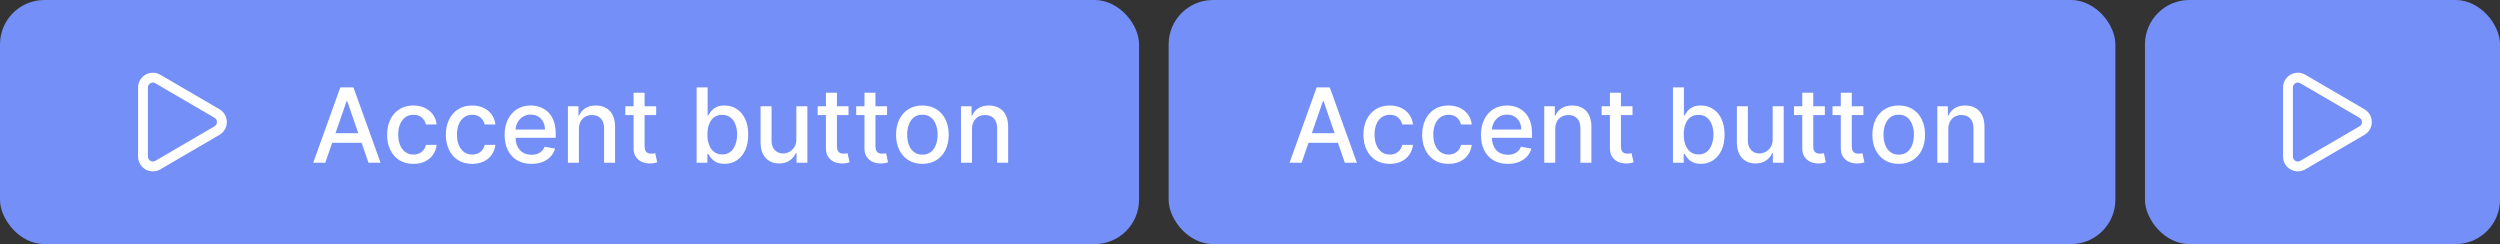 <svg width="338" height="33" viewBox="0 0 338 33" fill="none" xmlns="http://www.w3.org/2000/svg">
<rect x="0" y="0" width="338" height="33" fill="#333333" stroke="none"/>
<rect width="154" height="33" rx="6" fill="#758FF8"/>
<path d="M19.333 11.833C19.333 11.599 19.395 11.368 19.512 11.165C19.63 10.962 19.799 10.794 20.002 10.677C20.206 10.56 20.436 10.499 20.671 10.499C20.906 10.5 21.136 10.563 21.339 10.681L29.337 15.347C29.538 15.464 29.706 15.632 29.823 15.834C29.939 16.036 30 16.265 30.001 16.499C30.001 16.732 29.94 16.961 29.824 17.164C29.707 17.366 29.54 17.534 29.339 17.652L21.339 22.319C21.136 22.437 20.906 22.5 20.671 22.5C20.436 22.501 20.206 22.44 20.002 22.323C19.799 22.206 19.63 22.038 19.512 21.835C19.395 21.632 19.333 21.401 19.333 21.167V11.833Z" stroke="white" stroke-width="1.333" stroke-linecap="round" stroke-linejoin="round"/>
<path d="M43.979 22H42.348L46.012 11.818H47.787L51.451 22H49.82L46.942 13.668H46.862L43.979 22ZM44.252 18.013H49.542V19.305H44.252V18.013ZM55.896 22.154C55.157 22.154 54.52 21.987 53.986 21.652C53.456 21.314 53.048 20.848 52.764 20.255C52.478 19.662 52.336 18.982 52.336 18.217C52.336 17.441 52.482 16.757 52.773 16.163C53.065 15.567 53.476 15.101 54.006 14.766C54.537 14.432 55.161 14.264 55.881 14.264C56.461 14.264 56.978 14.372 57.432 14.587C57.886 14.8 58.252 15.098 58.531 15.482C58.812 15.867 58.98 16.316 59.033 16.829H57.586C57.506 16.472 57.324 16.163 57.039 15.905C56.757 15.646 56.38 15.517 55.906 15.517C55.491 15.517 55.128 15.626 54.817 15.845C54.508 16.061 54.268 16.369 54.096 16.77C53.923 17.168 53.837 17.638 53.837 18.182C53.837 18.739 53.922 19.219 54.091 19.624C54.26 20.028 54.499 20.341 54.807 20.563C55.118 20.785 55.485 20.896 55.906 20.896C56.187 20.896 56.443 20.845 56.671 20.742C56.903 20.636 57.097 20.485 57.253 20.29C57.412 20.094 57.523 19.859 57.586 19.584H59.033C58.98 20.078 58.819 20.518 58.55 20.906C58.282 21.294 57.922 21.599 57.472 21.821C57.024 22.043 56.499 22.154 55.896 22.154ZM63.839 22.154C63.1 22.154 62.464 21.987 61.93 21.652C61.4 21.314 60.992 20.848 60.707 20.255C60.422 19.662 60.279 18.982 60.279 18.217C60.279 17.441 60.425 16.757 60.717 16.163C61.008 15.567 61.419 15.101 61.95 14.766C62.48 14.432 63.105 14.264 63.824 14.264C64.404 14.264 64.921 14.372 65.375 14.587C65.829 14.8 66.195 15.098 66.474 15.482C66.756 15.867 66.923 16.316 66.976 16.829H65.529C65.45 16.472 65.267 16.163 64.982 15.905C64.701 15.646 64.323 15.517 63.849 15.517C63.435 15.517 63.072 15.626 62.76 15.845C62.452 16.061 62.212 16.369 62.039 16.77C61.867 17.168 61.781 17.638 61.781 18.182C61.781 18.739 61.865 19.219 62.034 19.624C62.203 20.028 62.442 20.341 62.75 20.563C63.062 20.785 63.428 20.896 63.849 20.896C64.131 20.896 64.386 20.845 64.615 20.742C64.847 20.636 65.04 20.485 65.196 20.29C65.355 20.094 65.466 19.859 65.529 19.584H66.976C66.923 20.078 66.762 20.518 66.494 20.906C66.225 21.294 65.866 21.599 65.415 21.821C64.968 22.043 64.442 22.154 63.839 22.154ZM71.857 22.154C71.105 22.154 70.457 21.993 69.913 21.672C69.373 21.347 68.955 20.891 68.66 20.305C68.368 19.715 68.223 19.024 68.223 18.232C68.223 17.449 68.368 16.76 68.66 16.163C68.955 15.567 69.366 15.101 69.893 14.766C70.423 14.432 71.043 14.264 71.752 14.264C72.183 14.264 72.601 14.335 73.005 14.478C73.41 14.62 73.773 14.844 74.094 15.149C74.416 15.454 74.669 15.85 74.855 16.337C75.04 16.821 75.133 17.41 75.133 18.102V18.629H69.063V17.516H73.677C73.677 17.125 73.597 16.778 73.438 16.477C73.279 16.172 73.055 15.931 72.767 15.756C72.482 15.58 72.147 15.492 71.762 15.492C71.345 15.492 70.98 15.595 70.669 15.8C70.36 16.003 70.122 16.268 69.953 16.596C69.787 16.921 69.704 17.274 69.704 17.655V18.525C69.704 19.035 69.794 19.47 69.973 19.827C70.155 20.185 70.409 20.459 70.733 20.648C71.058 20.833 71.438 20.926 71.872 20.926C72.153 20.926 72.41 20.886 72.642 20.807C72.874 20.724 73.075 20.601 73.244 20.439C73.413 20.276 73.542 20.076 73.632 19.837L75.039 20.091C74.926 20.505 74.724 20.868 74.432 21.18C74.144 21.488 73.781 21.728 73.343 21.901C72.909 22.07 72.414 22.154 71.857 22.154ZM78.269 17.466V22H76.782V14.364H78.209V15.607H78.304C78.48 15.202 78.755 14.877 79.129 14.632C79.507 14.387 79.983 14.264 80.556 14.264C81.076 14.264 81.532 14.374 81.923 14.592C82.314 14.808 82.618 15.129 82.833 15.557C83.048 15.984 83.156 16.513 83.156 17.143V22H81.67V17.322C81.67 16.768 81.525 16.336 81.237 16.024C80.949 15.709 80.553 15.552 80.049 15.552C79.704 15.552 79.397 15.626 79.129 15.776C78.864 15.925 78.653 16.143 78.498 16.432C78.345 16.717 78.269 17.062 78.269 17.466ZM88.714 14.364V15.557H84.543V14.364H88.714ZM85.662 12.534H87.148V19.758C87.148 20.046 87.191 20.263 87.278 20.409C87.364 20.552 87.475 20.649 87.611 20.702C87.75 20.752 87.901 20.777 88.063 20.777C88.182 20.777 88.287 20.769 88.376 20.752C88.466 20.736 88.535 20.722 88.585 20.712L88.853 21.94C88.767 21.974 88.645 22.007 88.486 22.04C88.326 22.076 88.128 22.096 87.889 22.099C87.498 22.106 87.133 22.037 86.795 21.891C86.457 21.745 86.184 21.519 85.975 21.215C85.766 20.91 85.662 20.527 85.662 20.066V12.534ZM94.183 22V11.818H95.67V15.602H95.759C95.845 15.443 95.969 15.258 96.132 15.05C96.294 14.841 96.52 14.659 96.808 14.503C97.096 14.344 97.478 14.264 97.951 14.264C98.568 14.264 99.118 14.42 99.602 14.732C100.086 15.043 100.465 15.492 100.741 16.079C101.019 16.666 101.158 17.371 101.158 18.197C101.158 19.022 101.021 19.73 100.746 20.32C100.47 20.906 100.093 21.359 99.612 21.677C99.132 21.992 98.583 22.149 97.966 22.149C97.502 22.149 97.123 22.071 96.828 21.916C96.536 21.76 96.308 21.577 96.142 21.369C95.976 21.16 95.849 20.974 95.759 20.812H95.635V22H94.183ZM95.64 18.182C95.64 18.719 95.718 19.189 95.873 19.594C96.029 19.998 96.255 20.315 96.549 20.543C96.844 20.769 97.206 20.881 97.633 20.881C98.078 20.881 98.449 20.764 98.747 20.528C99.045 20.29 99.271 19.967 99.423 19.559C99.579 19.151 99.657 18.692 99.657 18.182C99.657 17.678 99.581 17.226 99.428 16.825C99.279 16.424 99.054 16.107 98.752 15.875C98.454 15.643 98.081 15.527 97.633 15.527C97.203 15.527 96.838 15.638 96.54 15.86C96.245 16.082 96.021 16.392 95.868 16.79C95.716 17.188 95.64 17.651 95.64 18.182ZM107.665 18.833V14.364H109.156V22H107.695V20.678H107.615C107.439 21.085 107.158 21.425 106.77 21.697C106.385 21.965 105.906 22.099 105.333 22.099C104.843 22.099 104.408 21.992 104.031 21.776C103.656 21.558 103.361 21.234 103.146 20.807C102.933 20.379 102.827 19.851 102.827 19.221V14.364H104.314V19.042C104.314 19.562 104.458 19.977 104.746 20.285C105.035 20.593 105.409 20.747 105.87 20.747C106.148 20.747 106.425 20.678 106.7 20.538C106.979 20.399 107.209 20.189 107.391 19.907C107.577 19.625 107.668 19.267 107.665 18.833ZM114.718 14.364V15.557H110.547V14.364H114.718ZM111.666 12.534H113.152V19.758C113.152 20.046 113.195 20.263 113.281 20.409C113.368 20.552 113.479 20.649 113.615 20.702C113.754 20.752 113.905 20.777 114.067 20.777C114.186 20.777 114.291 20.769 114.38 20.752C114.47 20.736 114.539 20.722 114.589 20.712L114.857 21.94C114.771 21.974 114.649 22.007 114.49 22.04C114.33 22.076 114.132 22.096 113.893 22.099C113.502 22.106 113.137 22.037 112.799 21.891C112.461 21.745 112.188 21.519 111.979 21.215C111.77 20.91 111.666 20.527 111.666 20.066V12.534ZM119.927 14.364V15.557H115.756V14.364H119.927ZM116.875 12.534H118.361V19.758C118.361 20.046 118.404 20.263 118.49 20.409C118.577 20.552 118.688 20.649 118.824 20.702C118.963 20.752 119.114 20.777 119.276 20.777C119.395 20.777 119.5 20.769 119.589 20.752C119.679 20.736 119.748 20.722 119.798 20.712L120.066 21.94C119.98 21.974 119.858 22.007 119.699 22.04C119.539 22.076 119.341 22.096 119.102 22.099C118.711 22.106 118.346 22.037 118.008 21.891C117.67 21.745 117.397 21.519 117.188 21.215C116.979 20.91 116.875 20.527 116.875 20.066V12.534ZM124.706 22.154C123.99 22.154 123.365 21.99 122.832 21.662C122.298 21.334 121.884 20.875 121.589 20.285C121.294 19.695 121.146 19.005 121.146 18.217C121.146 17.424 121.294 16.732 121.589 16.139C121.884 15.545 122.298 15.085 122.832 14.756C123.365 14.428 123.99 14.264 124.706 14.264C125.422 14.264 126.047 14.428 126.58 14.756C127.114 15.085 127.528 15.545 127.823 16.139C128.118 16.732 128.266 17.424 128.266 18.217C128.266 19.005 128.118 19.695 127.823 20.285C127.528 20.875 127.114 21.334 126.58 21.662C126.047 21.99 125.422 22.154 124.706 22.154ZM124.711 20.906C125.175 20.906 125.56 20.784 125.865 20.538C126.169 20.293 126.395 19.967 126.541 19.559C126.69 19.151 126.764 18.702 126.764 18.212C126.764 17.724 126.69 17.277 126.541 16.869C126.395 16.458 126.169 16.129 125.865 15.88C125.56 15.631 125.175 15.507 124.711 15.507C124.244 15.507 123.856 15.631 123.548 15.88C123.243 16.129 123.016 16.458 122.867 16.869C122.721 17.277 122.648 17.724 122.648 18.212C122.648 18.702 122.721 19.151 122.867 19.559C123.016 19.967 123.243 20.293 123.548 20.538C123.856 20.784 124.244 20.906 124.711 20.906ZM131.412 17.466V22H129.925V14.364H131.352V15.607H131.446C131.622 15.202 131.897 14.877 132.272 14.632C132.65 14.387 133.125 14.264 133.699 14.264C134.219 14.264 134.675 14.374 135.066 14.592C135.457 14.808 135.76 15.129 135.975 15.557C136.191 15.984 136.299 16.513 136.299 17.143V22H134.812V17.322C134.812 16.768 134.668 16.336 134.38 16.024C134.091 15.709 133.695 15.552 133.191 15.552C132.847 15.552 132.54 15.626 132.272 15.776C132.007 15.925 131.796 16.143 131.64 16.432C131.488 16.717 131.412 17.062 131.412 17.466Z" fill="white"/>
<rect x="158" width="128" height="33" rx="6" fill="#758FF8"/>
<path d="M175.979 22H174.348L178.012 11.818H179.787L183.451 22H181.82L178.942 13.668H178.862L175.979 22ZM176.252 18.013H181.542V19.305H176.252V18.013ZM187.896 22.154C187.156 22.154 186.52 21.987 185.987 21.652C185.456 21.314 185.049 20.848 184.763 20.255C184.478 19.662 184.336 18.982 184.336 18.217C184.336 17.441 184.482 16.757 184.773 16.163C185.065 15.567 185.476 15.101 186.006 14.766C186.537 14.432 187.161 14.264 187.881 14.264C188.461 14.264 188.978 14.372 189.432 14.587C189.886 14.8 190.252 15.098 190.531 15.482C190.812 15.867 190.98 16.316 191.033 16.829H189.586C189.506 16.472 189.324 16.163 189.039 15.905C188.757 15.646 188.379 15.517 187.906 15.517C187.491 15.517 187.128 15.626 186.817 15.845C186.509 16.061 186.268 16.369 186.096 16.77C185.924 17.168 185.837 17.638 185.837 18.182C185.837 18.739 185.922 19.219 186.091 19.624C186.26 20.028 186.499 20.341 186.807 20.563C187.118 20.785 187.485 20.896 187.906 20.896C188.187 20.896 188.442 20.845 188.671 20.742C188.903 20.636 189.097 20.485 189.253 20.29C189.412 20.094 189.523 19.859 189.586 19.584H191.033C190.98 20.078 190.819 20.518 190.55 20.906C190.282 21.294 189.922 21.599 189.472 21.821C189.024 22.043 188.499 22.154 187.896 22.154ZM195.839 22.154C195.1 22.154 194.463 21.987 193.93 21.652C193.4 21.314 192.992 20.848 192.707 20.255C192.422 19.662 192.279 18.982 192.279 18.217C192.279 17.441 192.425 16.757 192.717 16.163C193.008 15.567 193.419 15.101 193.95 14.766C194.48 14.432 195.105 14.264 195.824 14.264C196.404 14.264 196.921 14.372 197.375 14.587C197.829 14.8 198.195 15.098 198.474 15.482C198.756 15.867 198.923 16.316 198.976 16.829H197.529C197.45 16.472 197.267 16.163 196.982 15.905C196.701 15.646 196.323 15.517 195.849 15.517C195.435 15.517 195.072 15.626 194.76 15.845C194.452 16.061 194.212 16.369 194.039 16.77C193.867 17.168 193.781 17.638 193.781 18.182C193.781 18.739 193.865 19.219 194.034 19.624C194.203 20.028 194.442 20.341 194.75 20.563C195.062 20.785 195.428 20.896 195.849 20.896C196.131 20.896 196.386 20.845 196.615 20.742C196.847 20.636 197.04 20.485 197.196 20.29C197.355 20.094 197.466 19.859 197.529 19.584H198.976C198.923 20.078 198.762 20.518 198.494 20.906C198.225 21.294 197.866 21.599 197.415 21.821C196.968 22.043 196.442 22.154 195.839 22.154ZM203.857 22.154C203.105 22.154 202.457 21.993 201.913 21.672C201.373 21.347 200.955 20.891 200.66 20.305C200.368 19.715 200.223 19.024 200.223 18.232C200.223 17.449 200.368 16.76 200.66 16.163C200.955 15.567 201.366 15.101 201.893 14.766C202.423 14.432 203.043 14.264 203.752 14.264C204.183 14.264 204.601 14.335 205.005 14.478C205.41 14.62 205.773 14.844 206.094 15.149C206.416 15.454 206.669 15.85 206.855 16.337C207.04 16.821 207.133 17.41 207.133 18.102V18.629H201.063V17.516H205.676C205.676 17.125 205.597 16.778 205.438 16.477C205.279 16.172 205.055 15.931 204.767 15.756C204.482 15.58 204.147 15.492 203.762 15.492C203.345 15.492 202.98 15.595 202.669 15.8C202.36 16.003 202.122 16.268 201.953 16.596C201.787 16.921 201.704 17.274 201.704 17.655V18.525C201.704 19.035 201.794 19.47 201.973 19.827C202.155 20.185 202.408 20.459 202.733 20.648C203.058 20.833 203.438 20.926 203.872 20.926C204.154 20.926 204.41 20.886 204.642 20.807C204.874 20.724 205.075 20.601 205.244 20.439C205.413 20.276 205.542 20.076 205.632 19.837L207.039 20.091C206.926 20.505 206.724 20.868 206.432 21.18C206.144 21.488 205.781 21.728 205.343 21.901C204.909 22.07 204.414 22.154 203.857 22.154ZM210.269 17.466V22H208.782V14.364H210.209V15.607H210.304C210.479 15.202 210.755 14.877 211.129 14.632C211.507 14.387 211.983 14.264 212.556 14.264C213.076 14.264 213.532 14.374 213.923 14.592C214.314 14.808 214.617 15.129 214.833 15.557C215.048 15.984 215.156 16.513 215.156 17.143V22H213.67V17.322C213.67 16.768 213.525 16.336 213.237 16.024C212.949 15.709 212.553 15.552 212.049 15.552C211.704 15.552 211.398 15.626 211.129 15.776C210.864 15.925 210.653 16.143 210.498 16.432C210.345 16.717 210.269 17.062 210.269 17.466ZM220.714 14.364V15.557H216.543V14.364H220.714ZM217.662 12.534H219.148V19.758C219.148 20.046 219.191 20.263 219.278 20.409C219.364 20.552 219.475 20.649 219.611 20.702C219.75 20.752 219.901 20.777 220.063 20.777C220.182 20.777 220.287 20.769 220.376 20.752C220.466 20.736 220.535 20.722 220.585 20.712L220.854 21.94C220.767 21.974 220.645 22.007 220.486 22.04C220.327 22.076 220.128 22.096 219.889 22.099C219.498 22.106 219.133 22.037 218.795 21.891C218.457 21.745 218.184 21.519 217.975 21.215C217.766 20.91 217.662 20.527 217.662 20.066V12.534ZM226.183 22V11.818H227.67V15.602H227.759C227.845 15.443 227.97 15.258 228.132 15.05C228.294 14.841 228.52 14.659 228.808 14.503C229.096 14.344 229.478 14.264 229.952 14.264C230.568 14.264 231.118 14.42 231.602 14.732C232.086 15.043 232.465 15.492 232.741 16.079C233.019 16.666 233.158 17.371 233.158 18.197C233.158 19.022 233.021 19.73 232.746 20.32C232.47 20.906 232.093 21.359 231.612 21.677C231.131 21.992 230.583 22.149 229.966 22.149C229.502 22.149 229.123 22.071 228.828 21.916C228.536 21.76 228.308 21.577 228.142 21.369C227.976 21.16 227.849 20.974 227.759 20.812H227.635V22H226.183ZM227.64 18.182C227.64 18.719 227.718 19.189 227.873 19.594C228.029 19.998 228.255 20.315 228.55 20.543C228.845 20.769 229.206 20.881 229.633 20.881C230.077 20.881 230.449 20.764 230.747 20.528C231.045 20.29 231.271 19.967 231.423 19.559C231.579 19.151 231.657 18.692 231.657 18.182C231.657 17.678 231.581 17.226 231.428 16.825C231.279 16.424 231.054 16.107 230.752 15.875C230.454 15.643 230.081 15.527 229.633 15.527C229.202 15.527 228.838 15.638 228.54 15.86C228.245 16.082 228.021 16.392 227.868 16.79C227.716 17.188 227.64 17.651 227.64 18.182ZM239.665 18.833V14.364H241.156V22H239.695V20.678H239.615C239.439 21.085 239.158 21.425 238.77 21.697C238.385 21.965 237.906 22.099 237.333 22.099C236.843 22.099 236.408 21.992 236.031 21.776C235.656 21.558 235.361 21.234 235.146 20.807C234.933 20.379 234.827 19.851 234.827 19.221V14.364H236.314V19.042C236.314 19.562 236.458 19.977 236.746 20.285C237.035 20.593 237.409 20.747 237.87 20.747C238.148 20.747 238.425 20.678 238.7 20.538C238.979 20.399 239.209 20.189 239.391 19.907C239.577 19.625 239.668 19.267 239.665 18.833ZM246.718 14.364V15.557H242.547V14.364H246.718ZM243.666 12.534H245.152V19.758C245.152 20.046 245.195 20.263 245.281 20.409C245.368 20.552 245.479 20.649 245.615 20.702C245.754 20.752 245.905 20.777 246.067 20.777C246.186 20.777 246.291 20.769 246.38 20.752C246.47 20.736 246.539 20.722 246.589 20.712L246.857 21.94C246.771 21.974 246.649 22.007 246.49 22.04C246.33 22.076 246.132 22.096 245.893 22.099C245.502 22.106 245.137 22.037 244.799 21.891C244.461 21.745 244.188 21.519 243.979 21.215C243.77 20.91 243.666 20.527 243.666 20.066V12.534ZM251.927 14.364V15.557H247.756V14.364H251.927ZM248.875 12.534H250.361V19.758C250.361 20.046 250.404 20.263 250.49 20.409C250.577 20.552 250.688 20.649 250.824 20.702C250.963 20.752 251.114 20.777 251.276 20.777C251.395 20.777 251.5 20.769 251.589 20.752C251.679 20.736 251.748 20.722 251.798 20.712L252.066 21.94C251.98 21.974 251.858 22.007 251.699 22.04C251.539 22.076 251.341 22.096 251.102 22.099C250.711 22.106 250.346 22.037 250.008 21.891C249.67 21.745 249.397 21.519 249.188 21.215C248.979 20.91 248.875 20.527 248.875 20.066V12.534ZM256.706 22.154C255.99 22.154 255.365 21.99 254.832 21.662C254.298 21.334 253.884 20.875 253.589 20.285C253.294 19.695 253.146 19.005 253.146 18.217C253.146 17.424 253.294 16.732 253.589 16.139C253.884 15.545 254.298 15.085 254.832 14.756C255.365 14.428 255.99 14.264 256.706 14.264C257.422 14.264 258.047 14.428 258.58 14.756C259.114 15.085 259.528 15.545 259.823 16.139C260.118 16.732 260.266 17.424 260.266 18.217C260.266 19.005 260.118 19.695 259.823 20.285C259.528 20.875 259.114 21.334 258.58 21.662C258.047 21.99 257.422 22.154 256.706 22.154ZM256.711 20.906C257.175 20.906 257.56 20.784 257.865 20.538C258.169 20.293 258.395 19.967 258.541 19.559C258.69 19.151 258.764 18.702 258.764 18.212C258.764 17.724 258.69 17.277 258.541 16.869C258.395 16.458 258.169 16.129 257.865 15.88C257.56 15.631 257.175 15.507 256.711 15.507C256.244 15.507 255.856 15.631 255.548 15.88C255.243 16.129 255.016 16.458 254.867 16.869C254.721 17.277 254.648 17.724 254.648 18.212C254.648 18.702 254.721 19.151 254.867 19.559C255.016 19.967 255.243 20.293 255.548 20.538C255.856 20.784 256.244 20.906 256.711 20.906ZM263.412 17.466V22H261.925V14.364H263.352V15.607H263.446C263.622 15.202 263.897 14.877 264.272 14.632C264.65 14.387 265.125 14.264 265.699 14.264C266.219 14.264 266.675 14.374 267.066 14.592C267.457 14.808 267.76 15.129 267.975 15.557C268.191 15.984 268.299 16.513 268.299 17.143V22H266.812V17.322C266.812 16.768 266.668 16.336 266.38 16.024C266.091 15.709 265.695 15.552 265.191 15.552C264.847 15.552 264.54 15.626 264.272 15.776C264.007 15.925 263.796 16.143 263.64 16.432C263.488 16.717 263.412 17.062 263.412 17.466Z" fill="white"/>
<rect x="290" width="48" height="33" rx="6" fill="#758FF8"/>
<path d="M309.333 11.833C309.333 11.599 309.395 11.368 309.513 11.165C309.63 10.962 309.799 10.794 310.003 10.677C310.206 10.56 310.437 10.499 310.671 10.499C310.906 10.5 311.136 10.563 311.339 10.681L319.337 15.347C319.539 15.464 319.706 15.632 319.823 15.834C319.939 16.036 320.001 16.265 320.001 16.499C320.001 16.732 319.94 16.961 319.824 17.164C319.708 17.366 319.54 17.534 319.339 17.652L311.339 22.319C311.136 22.437 310.906 22.5 310.671 22.5C310.437 22.501 310.206 22.44 310.003 22.323C309.799 22.206 309.63 22.038 309.513 21.835C309.395 21.632 309.333 21.401 309.333 21.167V11.833Z" stroke="white" stroke-width="1.333" stroke-linecap="round" stroke-linejoin="round"/>
</svg>
